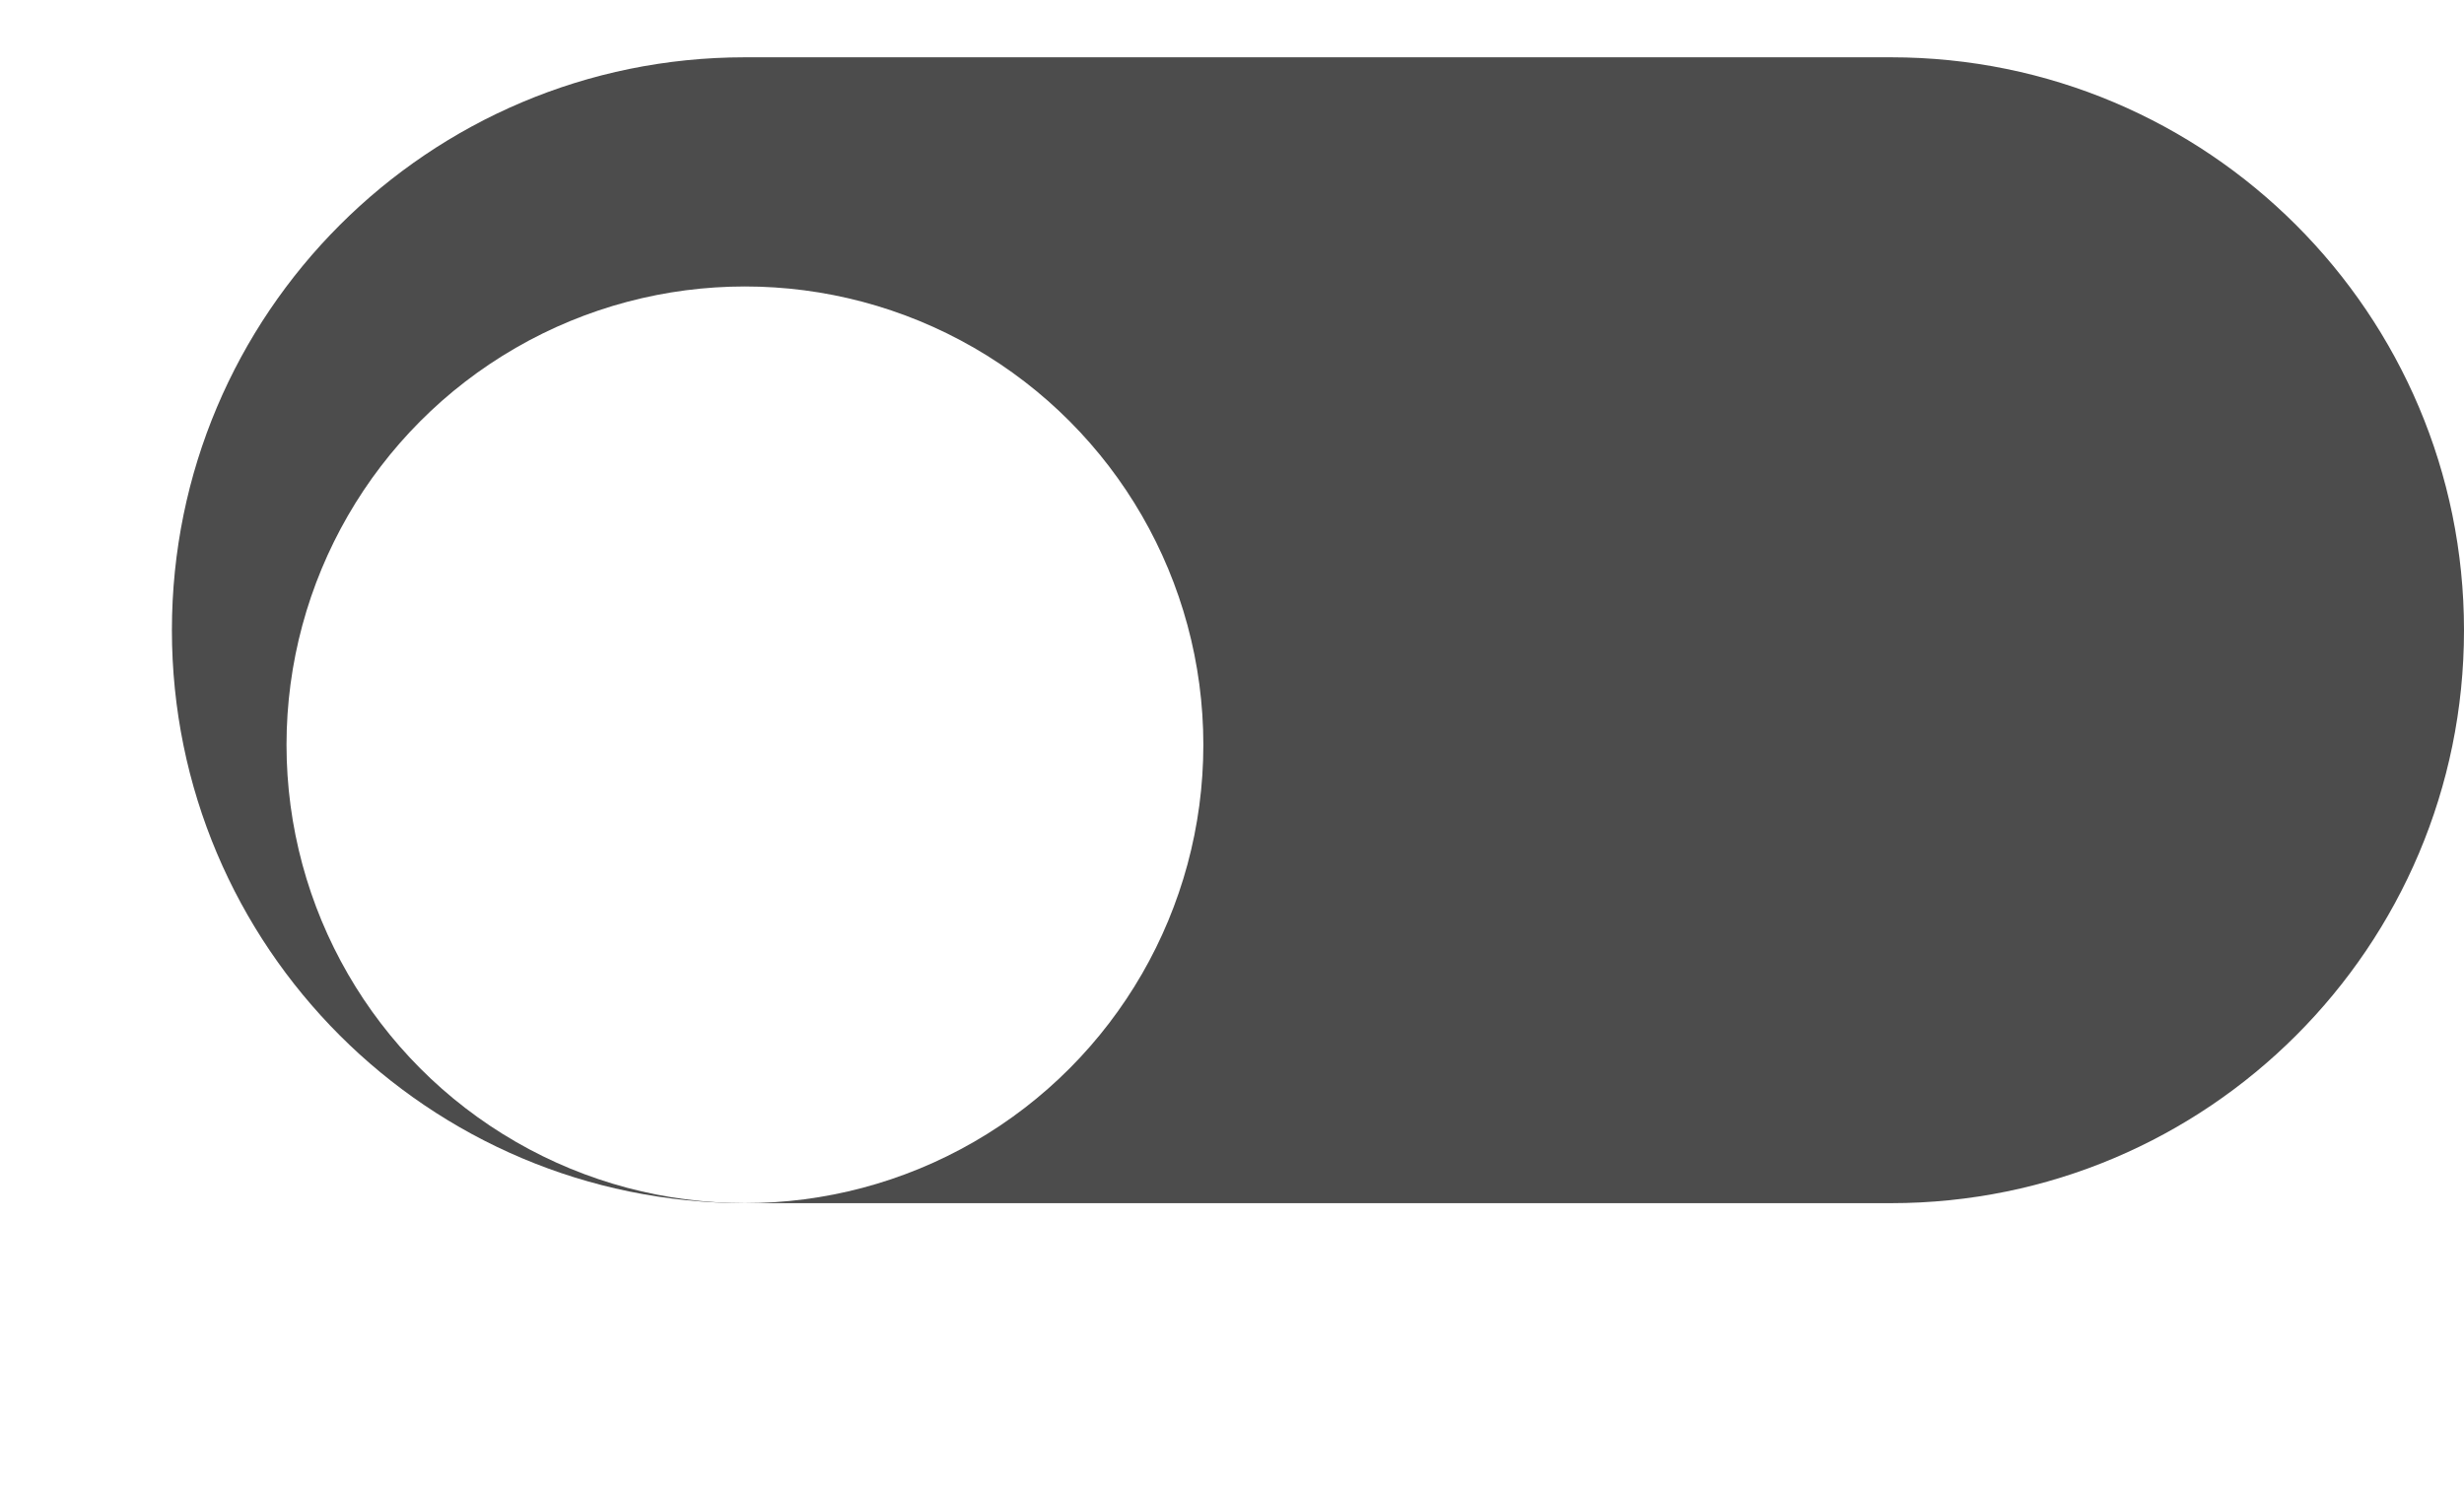 <svg width="43" height="26" viewBox="0 0 43 26" fill="none" xmlns="http://www.w3.org/2000/svg">
<g style="mix-blend-mode:screen">
<path d="M3 11C3 5.477 7.477 1 13 1H33C38.523 1 43 5.477 43 11C43 16.523 38.523 21 33 21H13C7.477 21 3 16.523 3 11Z" fill="#444444" fill-opacity="0.95"/>
</g>
<g filter="url(#filter0_d_1784_26556)">
<circle cx="13" cy="11" r="8" fill="white"/>
</g>
<defs>
<filter id="filter0_d_1784_26556" x="0" y="0" width="26" height="26" filterUnits="userSpaceOnUse" color-interpolation-filters="sRGB">
<feFlood flood-opacity="0" result="BackgroundImageFix"/>
<feColorMatrix in="SourceAlpha" type="matrix" values="0 0 0 0 0 0 0 0 0 0 0 0 0 0 0 0 0 0 127 0" result="hardAlpha"/>
<feMorphology radius="1" operator="dilate" in="SourceAlpha" result="effect1_dropShadow_1784_26556"/>
<feOffset dy="2"/>
<feGaussianBlur stdDeviation="2"/>
<feColorMatrix type="matrix" values="0 0 0 0 0.078 0 0 0 0 0.078 0 0 0 0 0.078 0 0 0 0.07 0"/>
<feBlend mode="normal" in2="BackgroundImageFix" result="effect1_dropShadow_1784_26556"/>
<feBlend mode="normal" in="SourceGraphic" in2="effect1_dropShadow_1784_26556" result="shape"/>
</filter>
</defs>
</svg>
